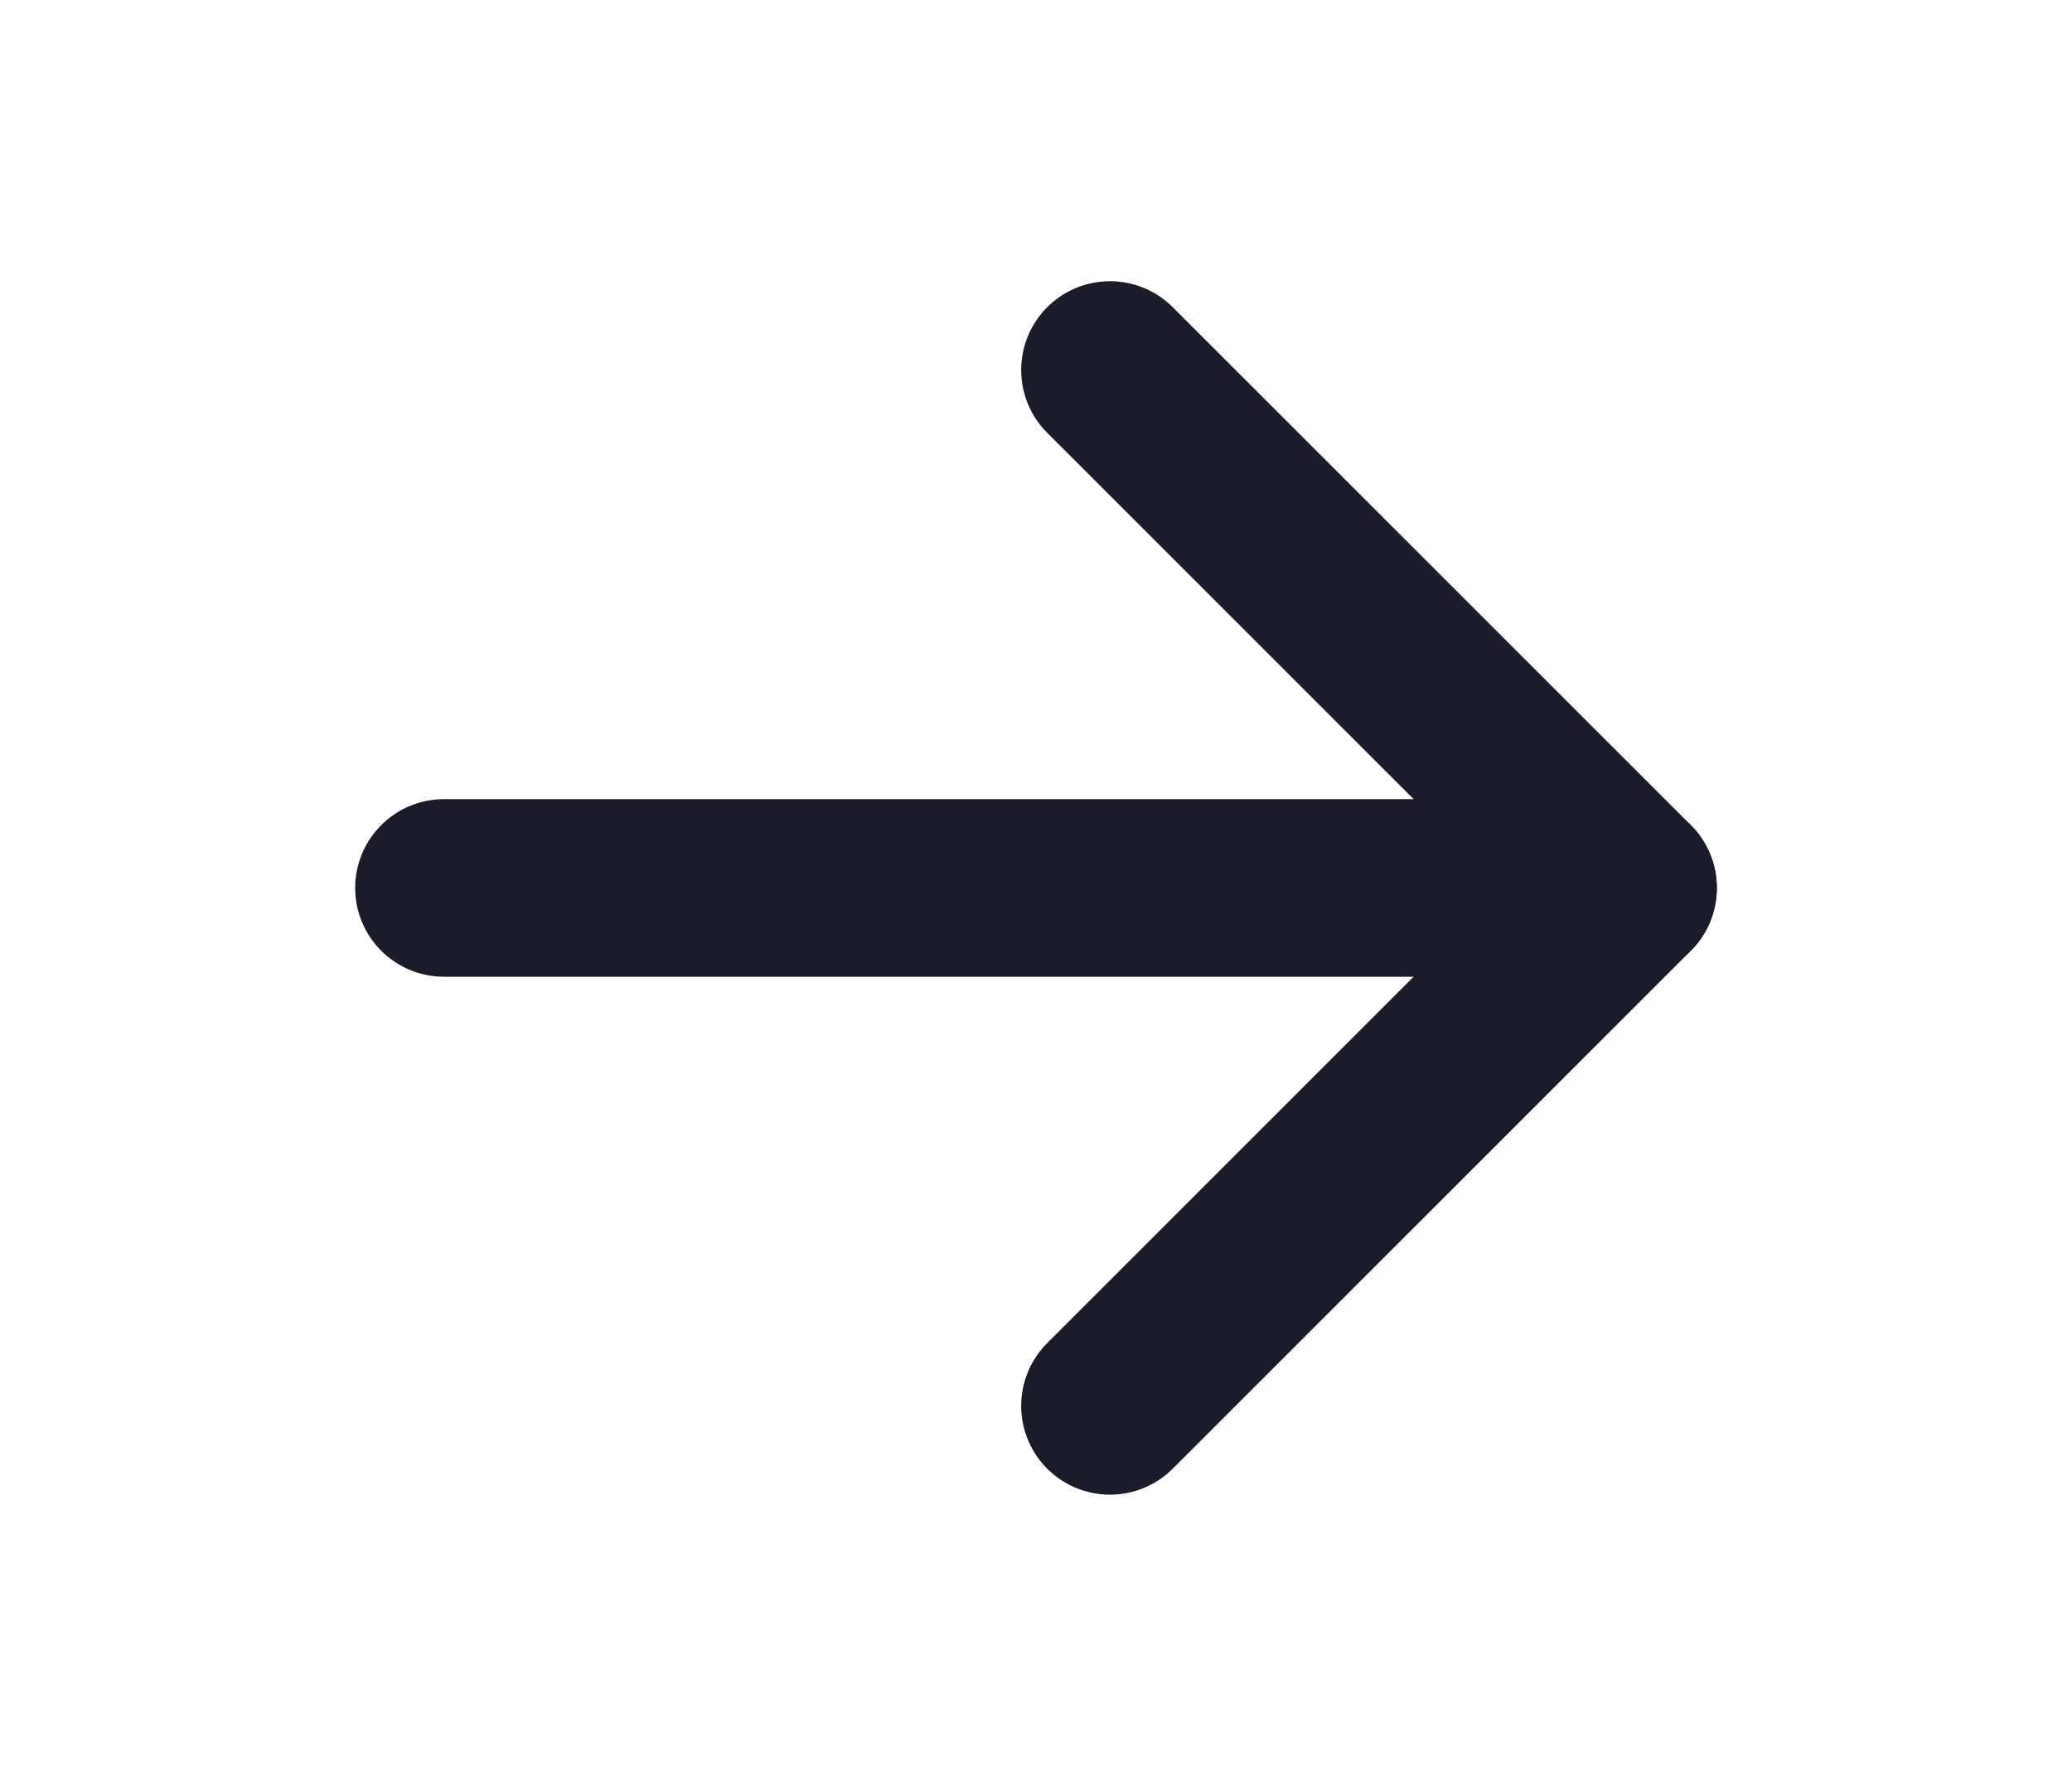 <svg width="14" height="12" viewBox="0 0 20 20" fill="none" xmlns="http://www.w3.org/2000/svg">
<path d="M3.333 10H16.667" stroke="#1C1B29" stroke-width="2" stroke-linecap="round" stroke-linejoin="round"/>
<path d="M10.833 4.167L16.667 10L10.833 15.833" stroke="#1C1B29" stroke-width="2" stroke-linecap="round" stroke-linejoin="round"/>
</svg>
